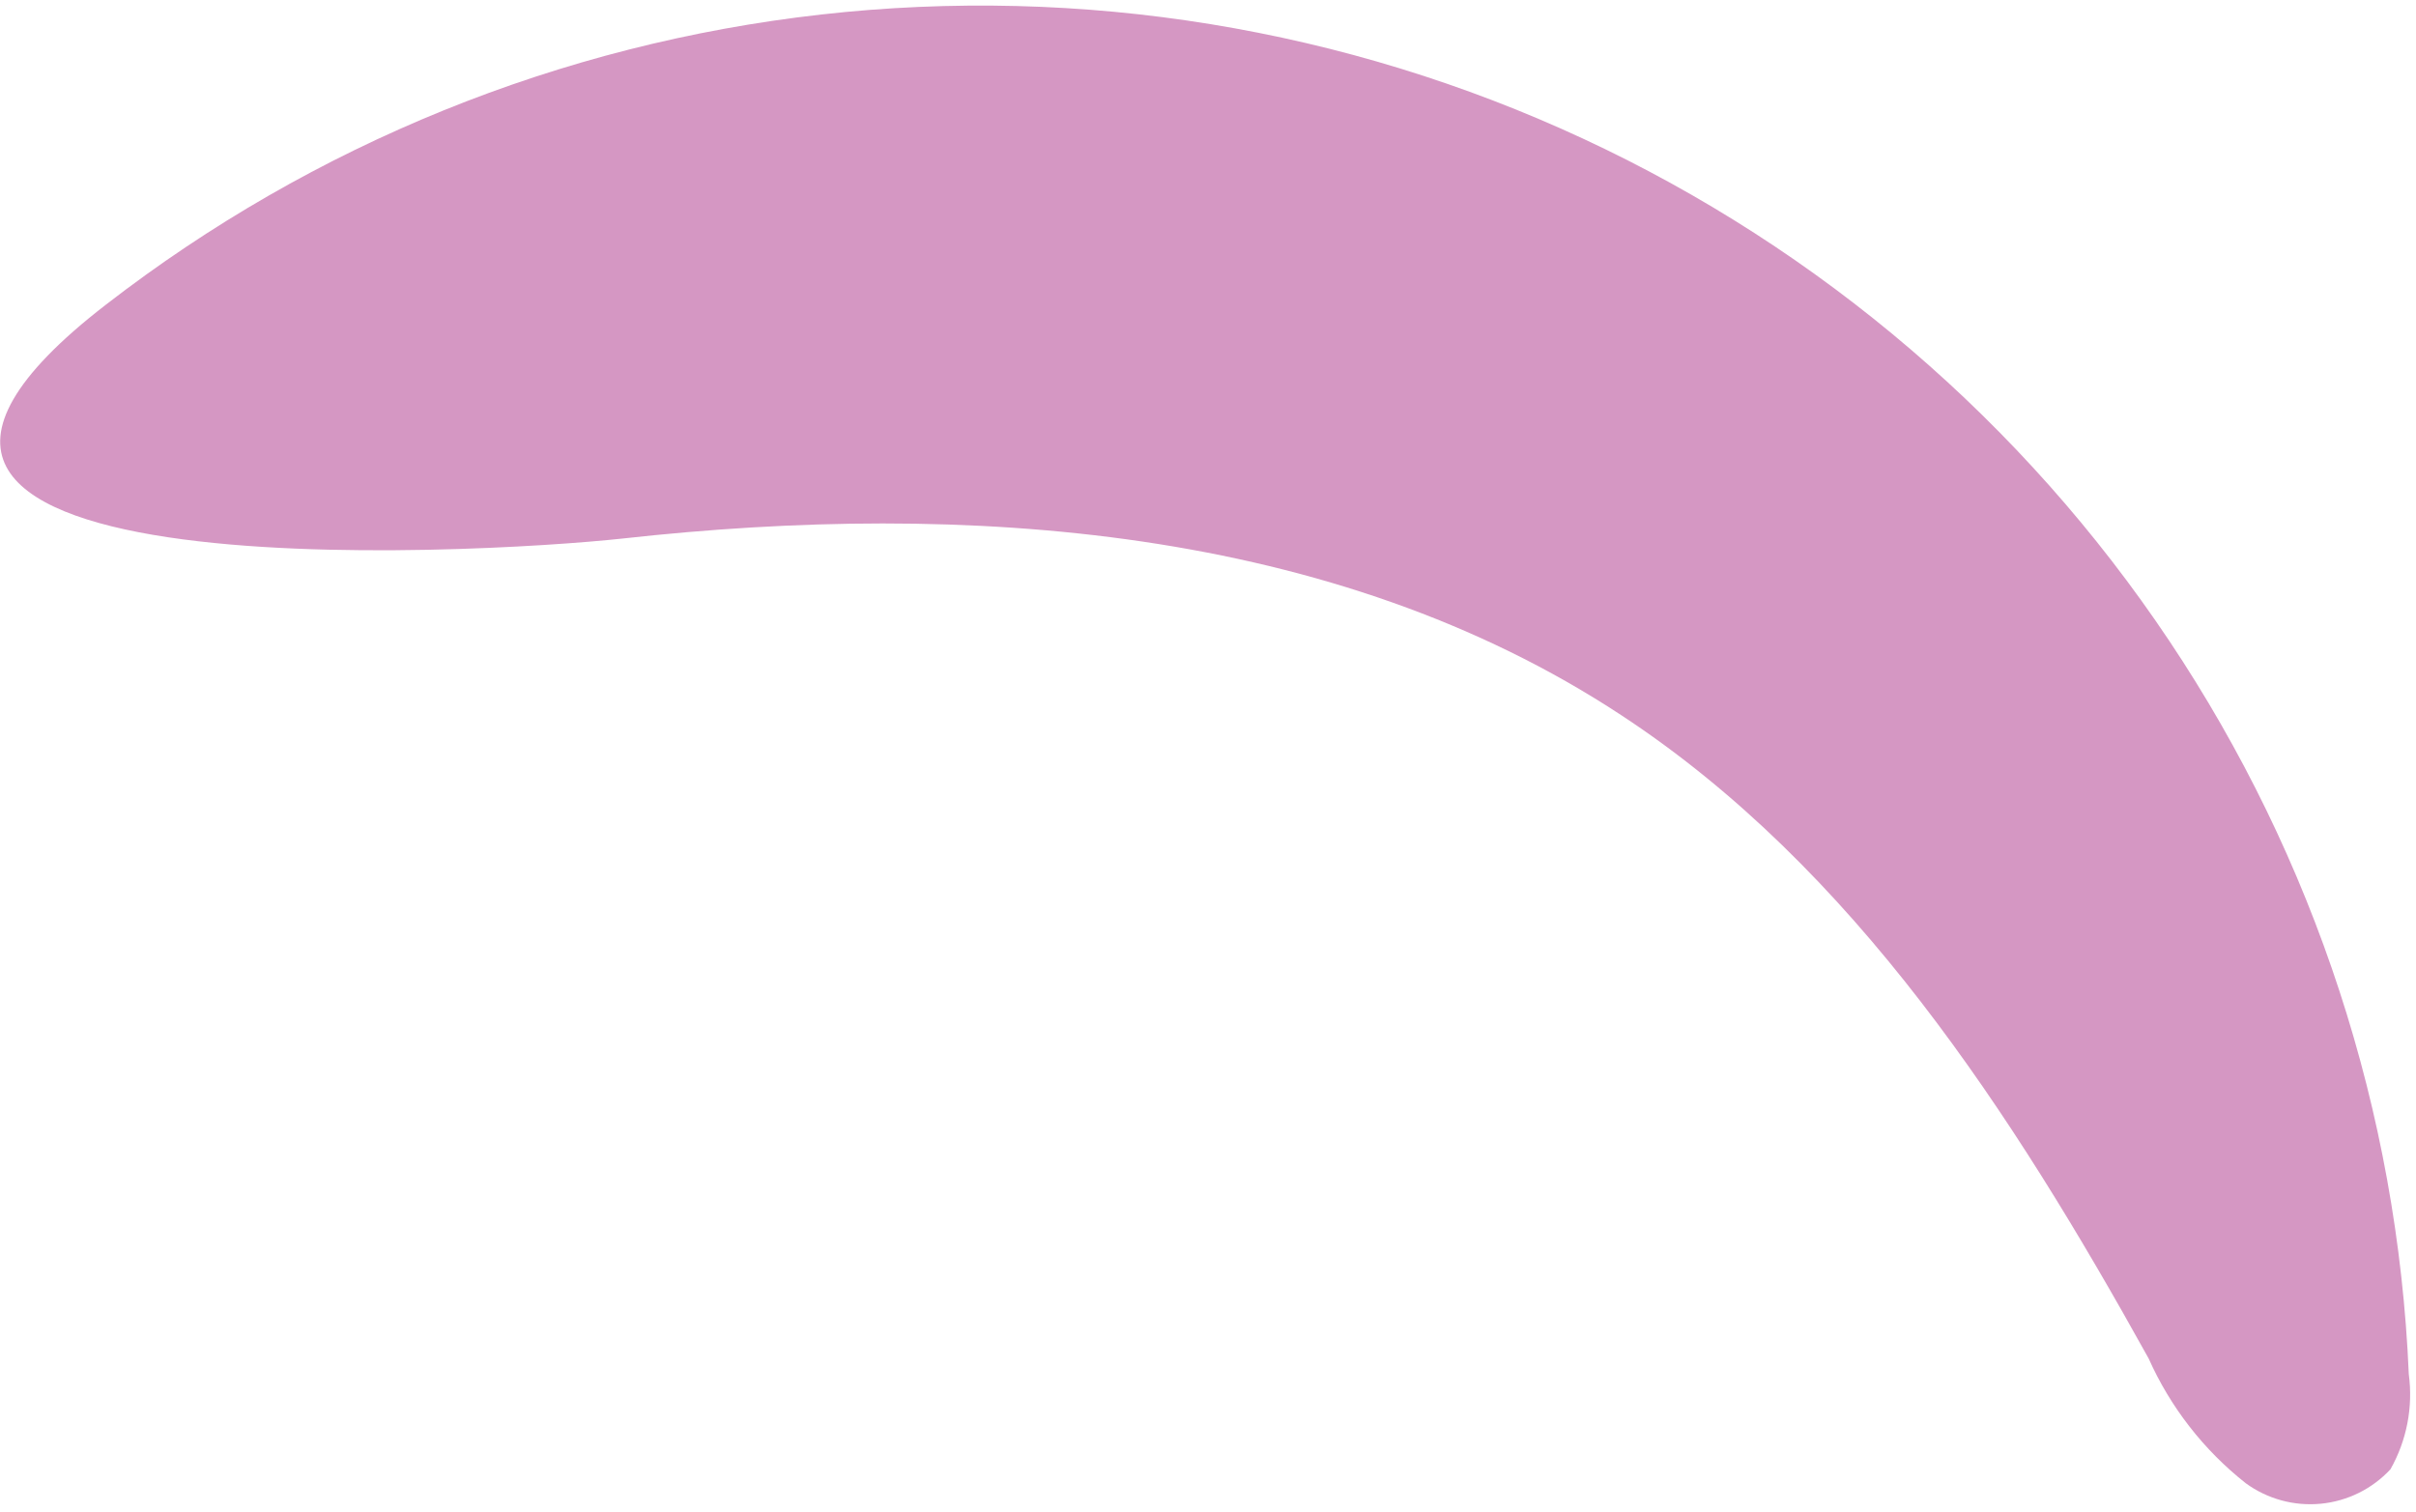 <svg width="139" height="87" viewBox="0 0 139 87" fill="none" xmlns="http://www.w3.org/2000/svg">
<path d="M35.809 30.993C55.548 28.802 76.721 30.263 93.273 41.156C106.628 49.921 115.769 64.033 123.615 78.174C124.871 80.987 126.79 83.453 129.209 85.361C130.454 86.267 131.988 86.686 133.521 86.538C135.054 86.391 136.479 85.686 137.528 84.559C138.469 82.897 138.84 80.972 138.585 79.079C137.946 64.01 133.175 49.406 124.795 36.865C116.415 24.325 104.749 14.331 91.072 7.976C77.394 1.621 62.234 -0.849 47.248 0.835C32.262 2.519 18.029 8.293 6.104 17.525C-15.725 34.369 27.477 31.901 35.809 30.993Z" fill="#D597C3"/>
</svg>

